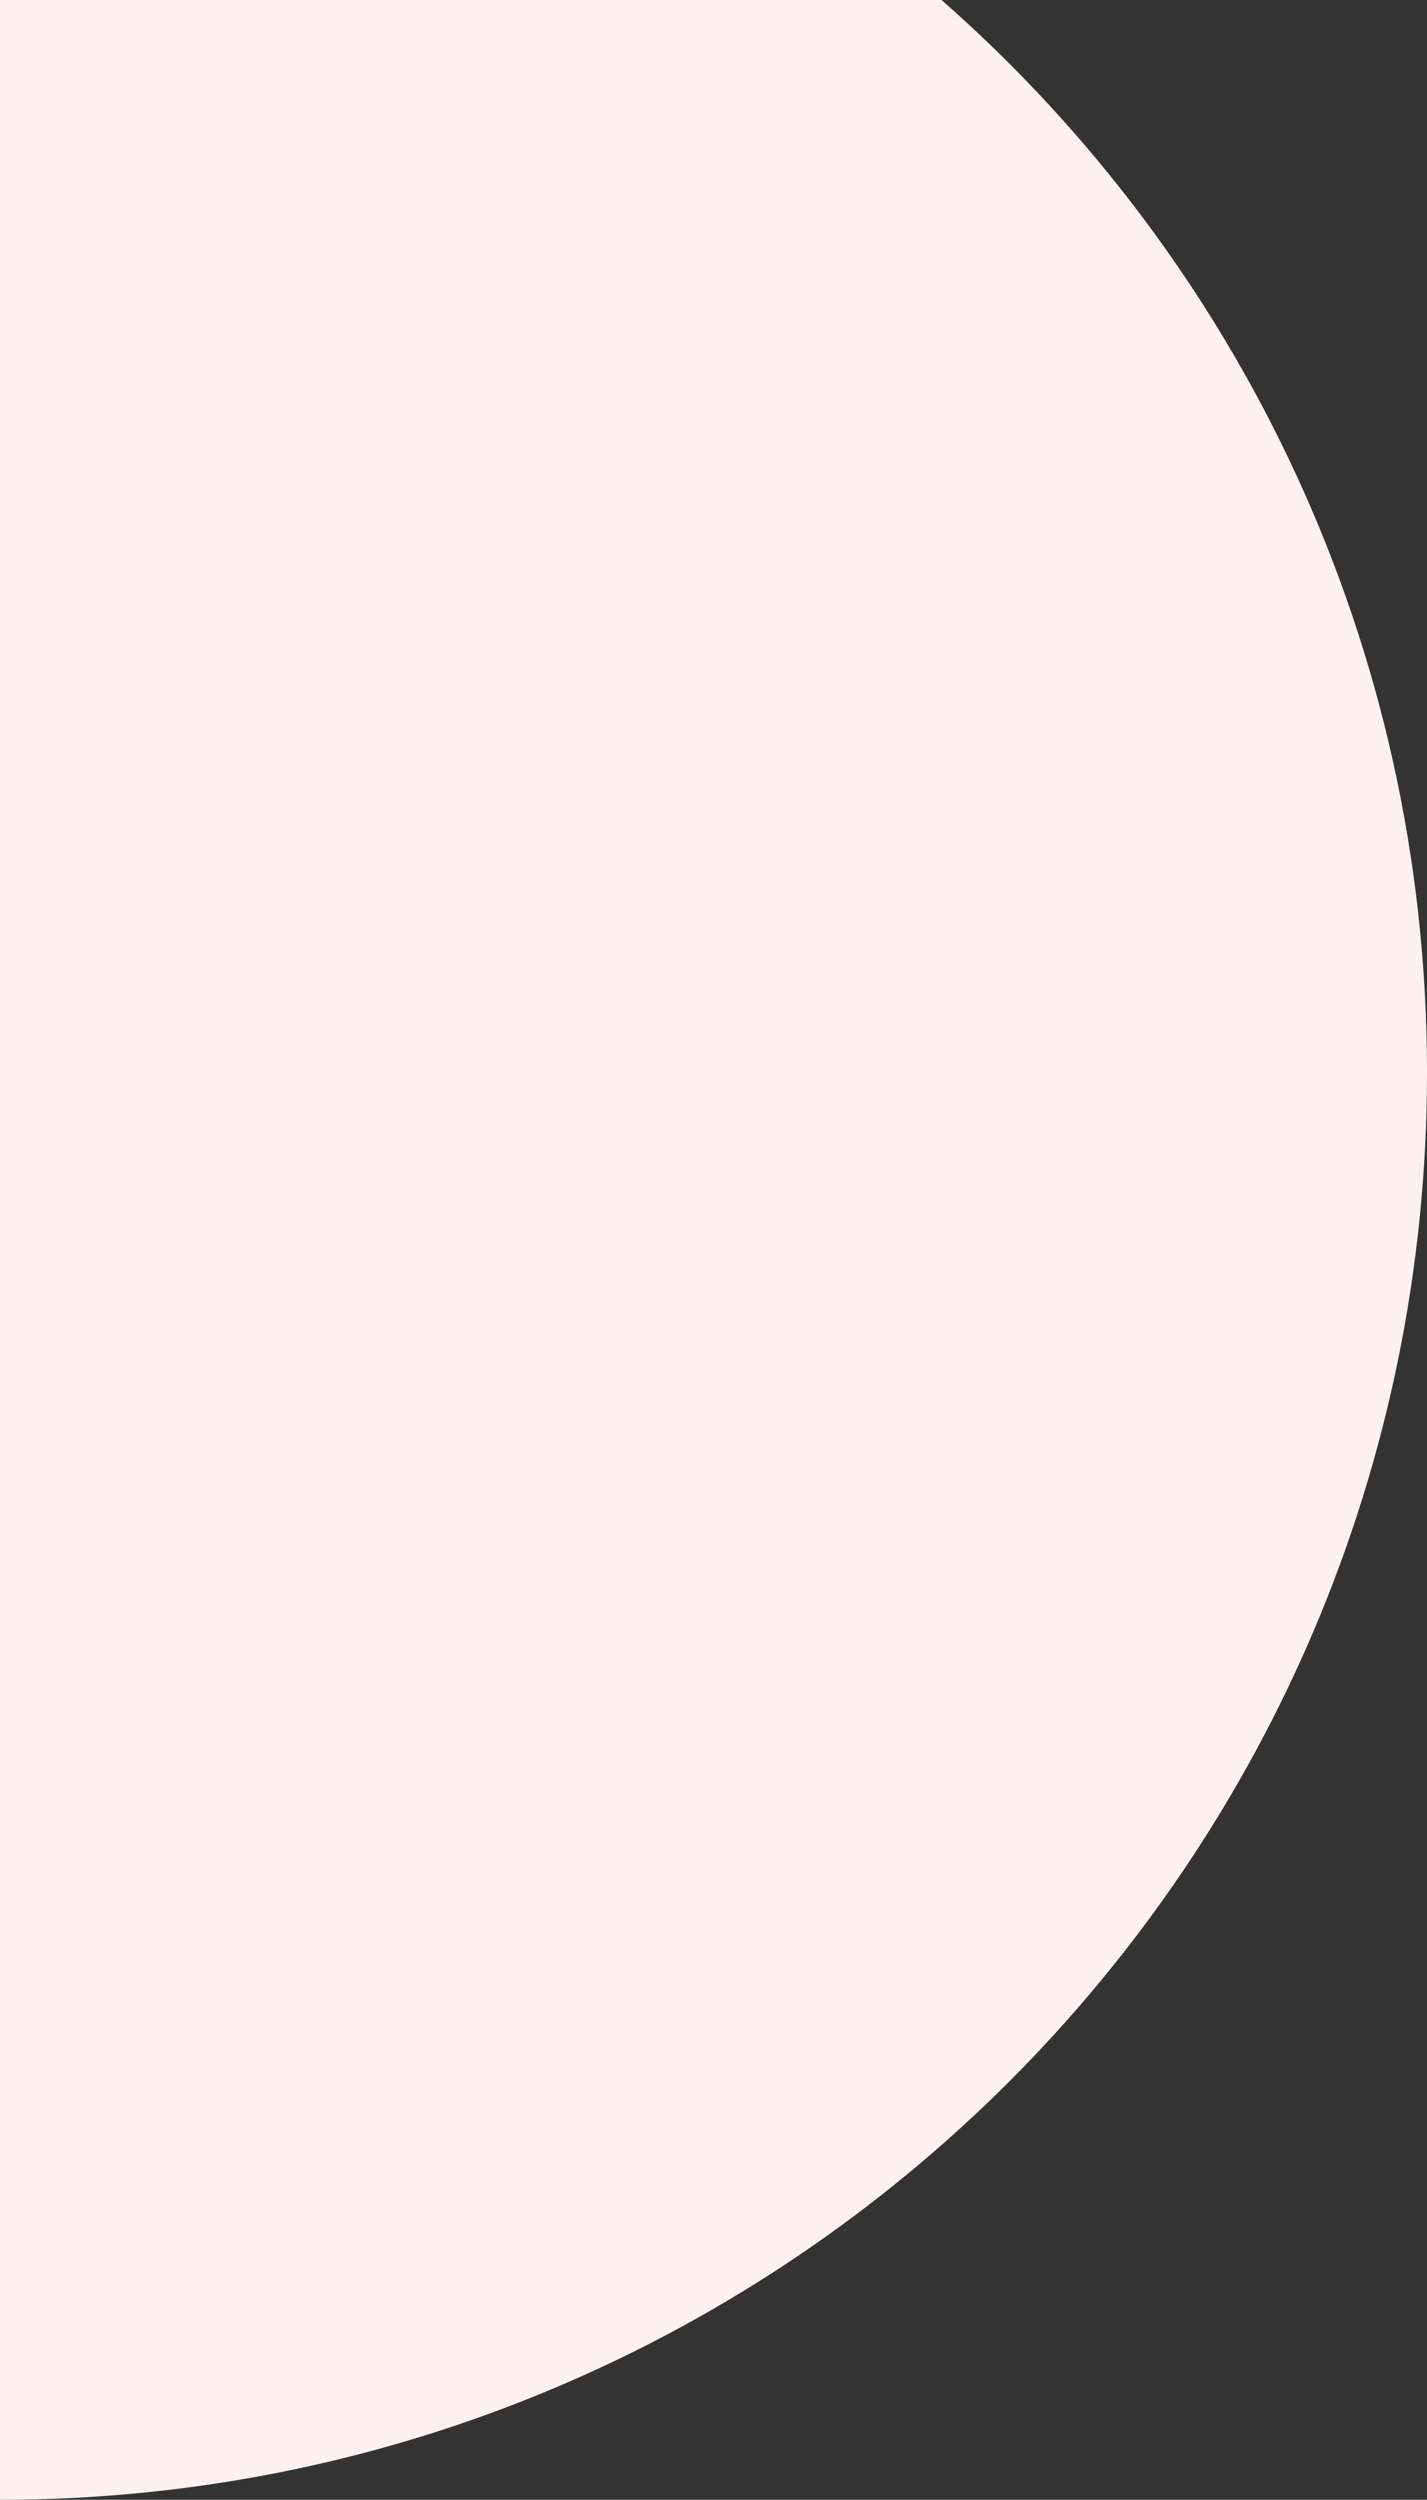 <svg width="173" height="303" fill="none" xmlns="http://www.w3.org/2000/svg"><rect width="100%" height="100%" fill="#333333" stroke="none"/><path d="M173 130c0 95.545-77.455 173-173 173V0h114.148C150.228 31.706 173 78.194 173 130z" fill="#FDF0F0"/></svg>